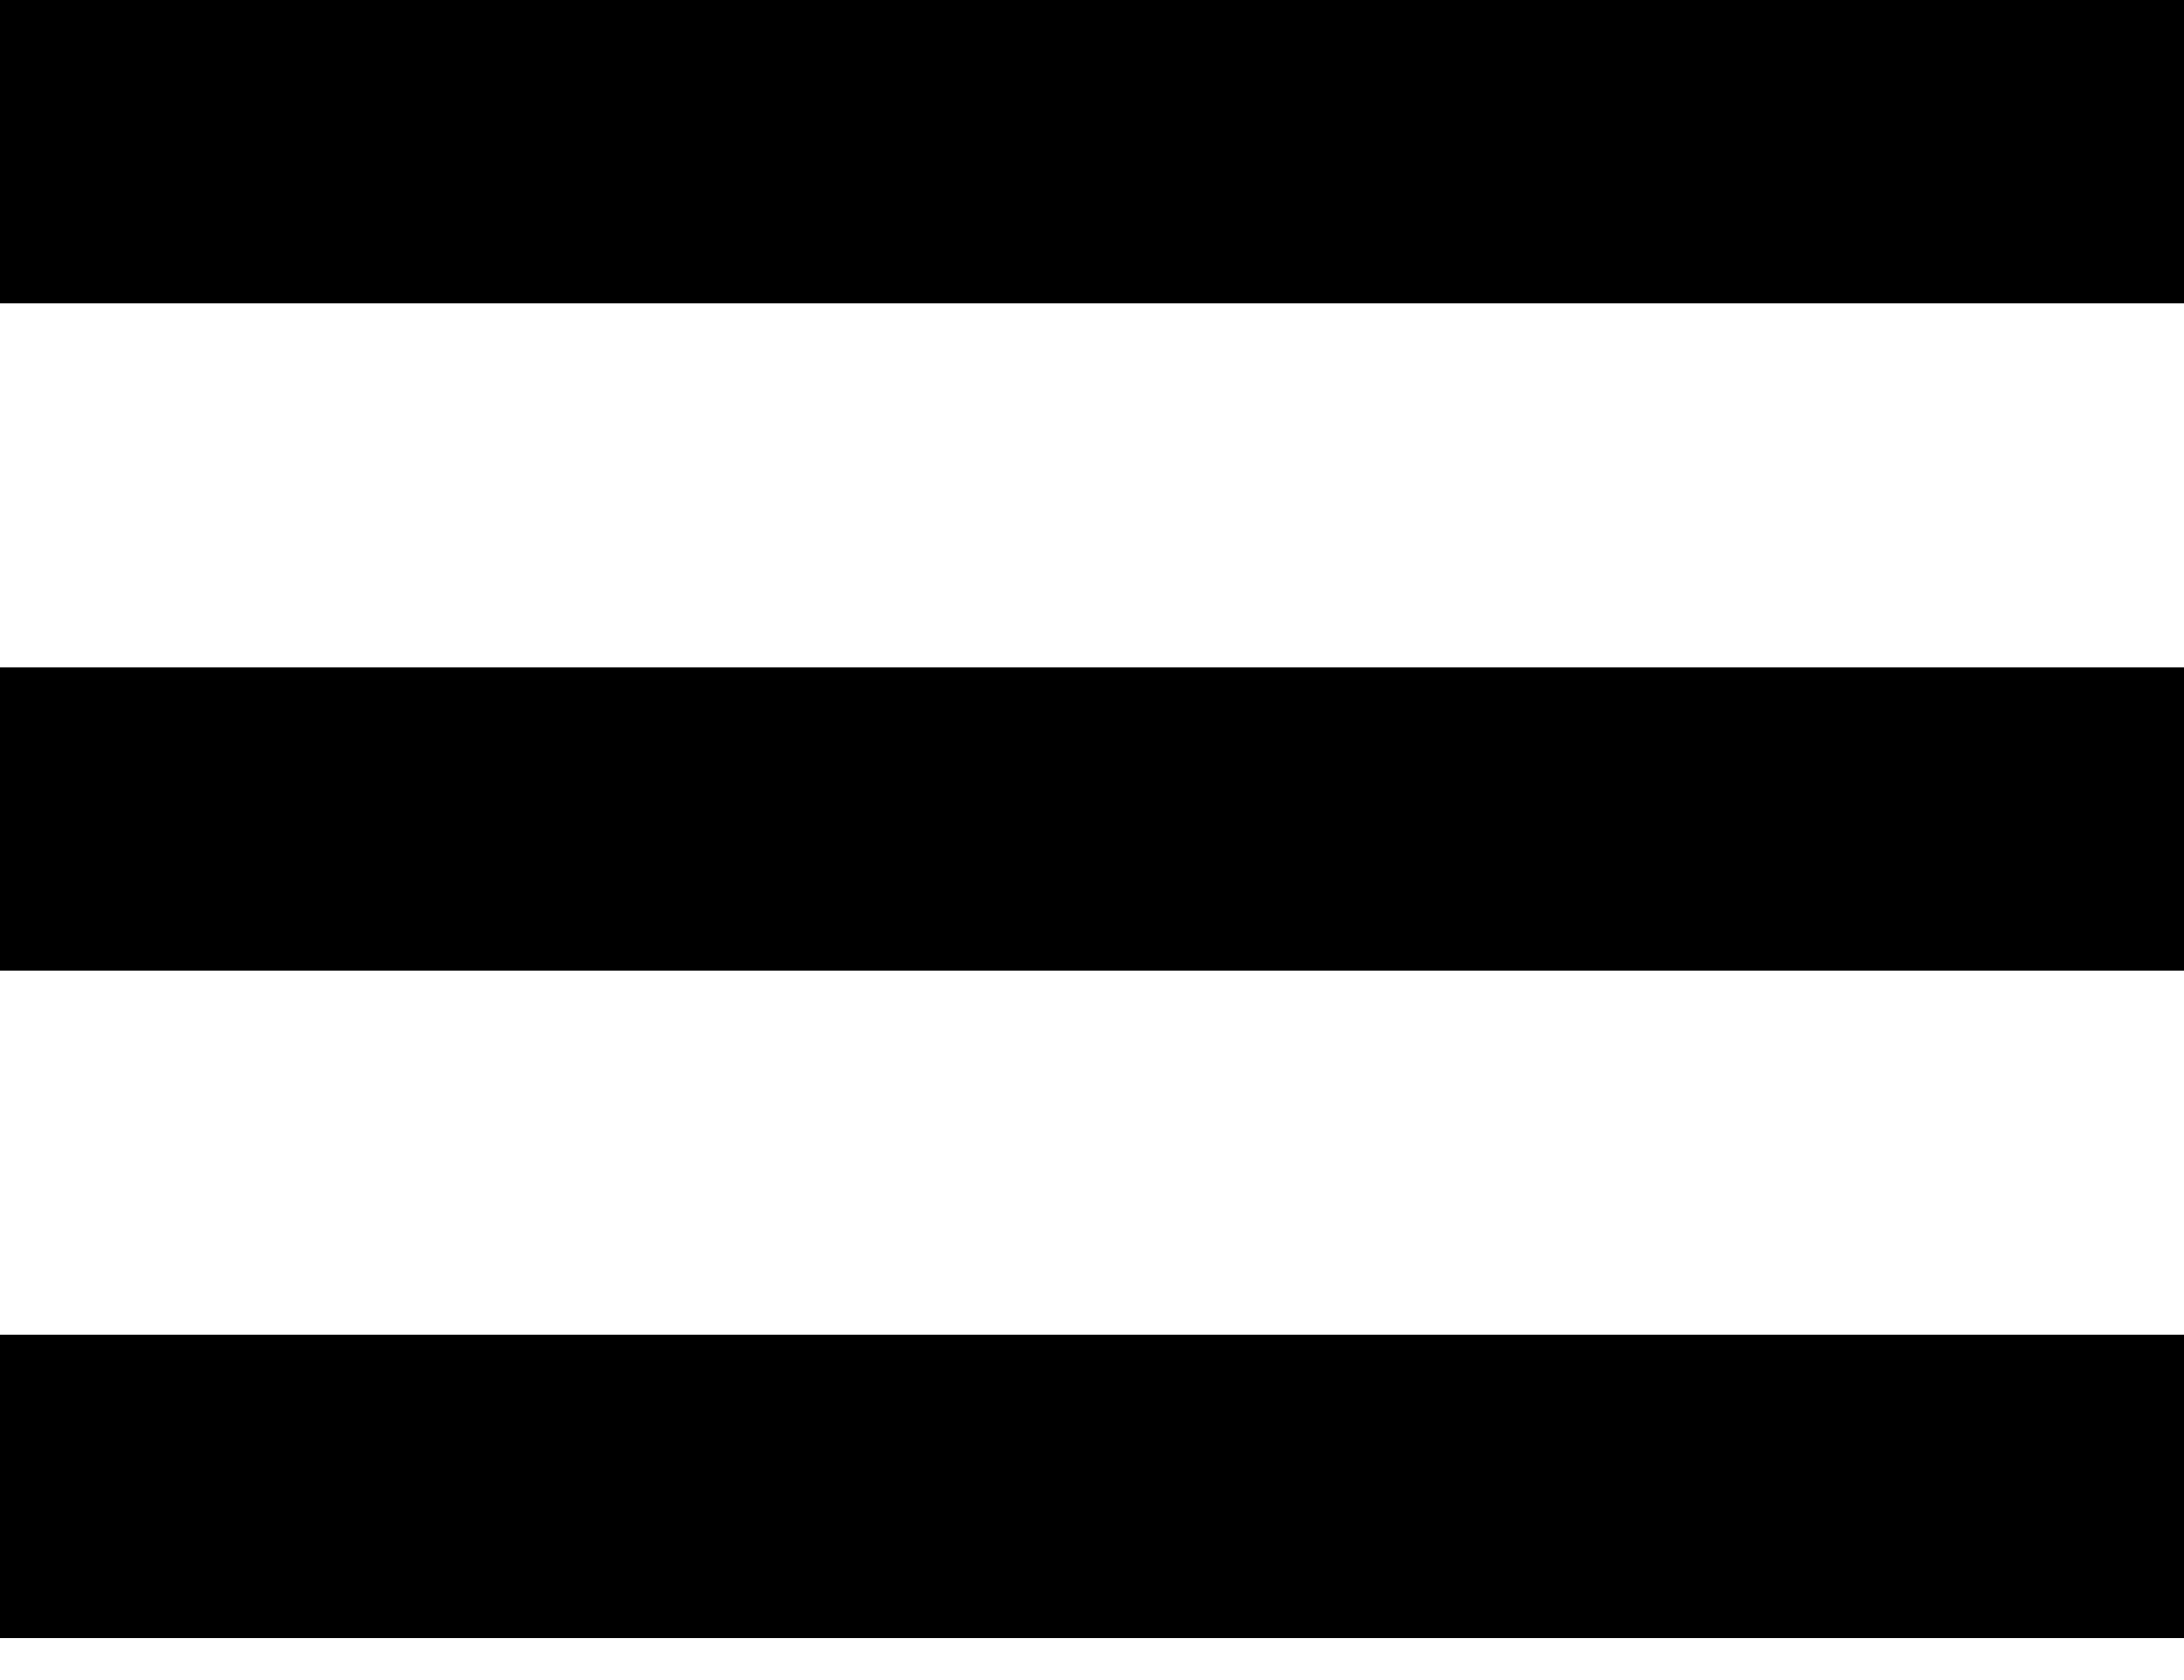 <svg width="26" height="20" viewBox="0 0 26 20" fill="none" xmlns="http://www.w3.org/2000/svg">
<rect width="26" height="3.611" fill="black"/>
<rect y="7.944" width="26" height="3.611" fill="black"/>
<rect y="15.889" width="26" height="3.611" fill="black"/>
</svg>
